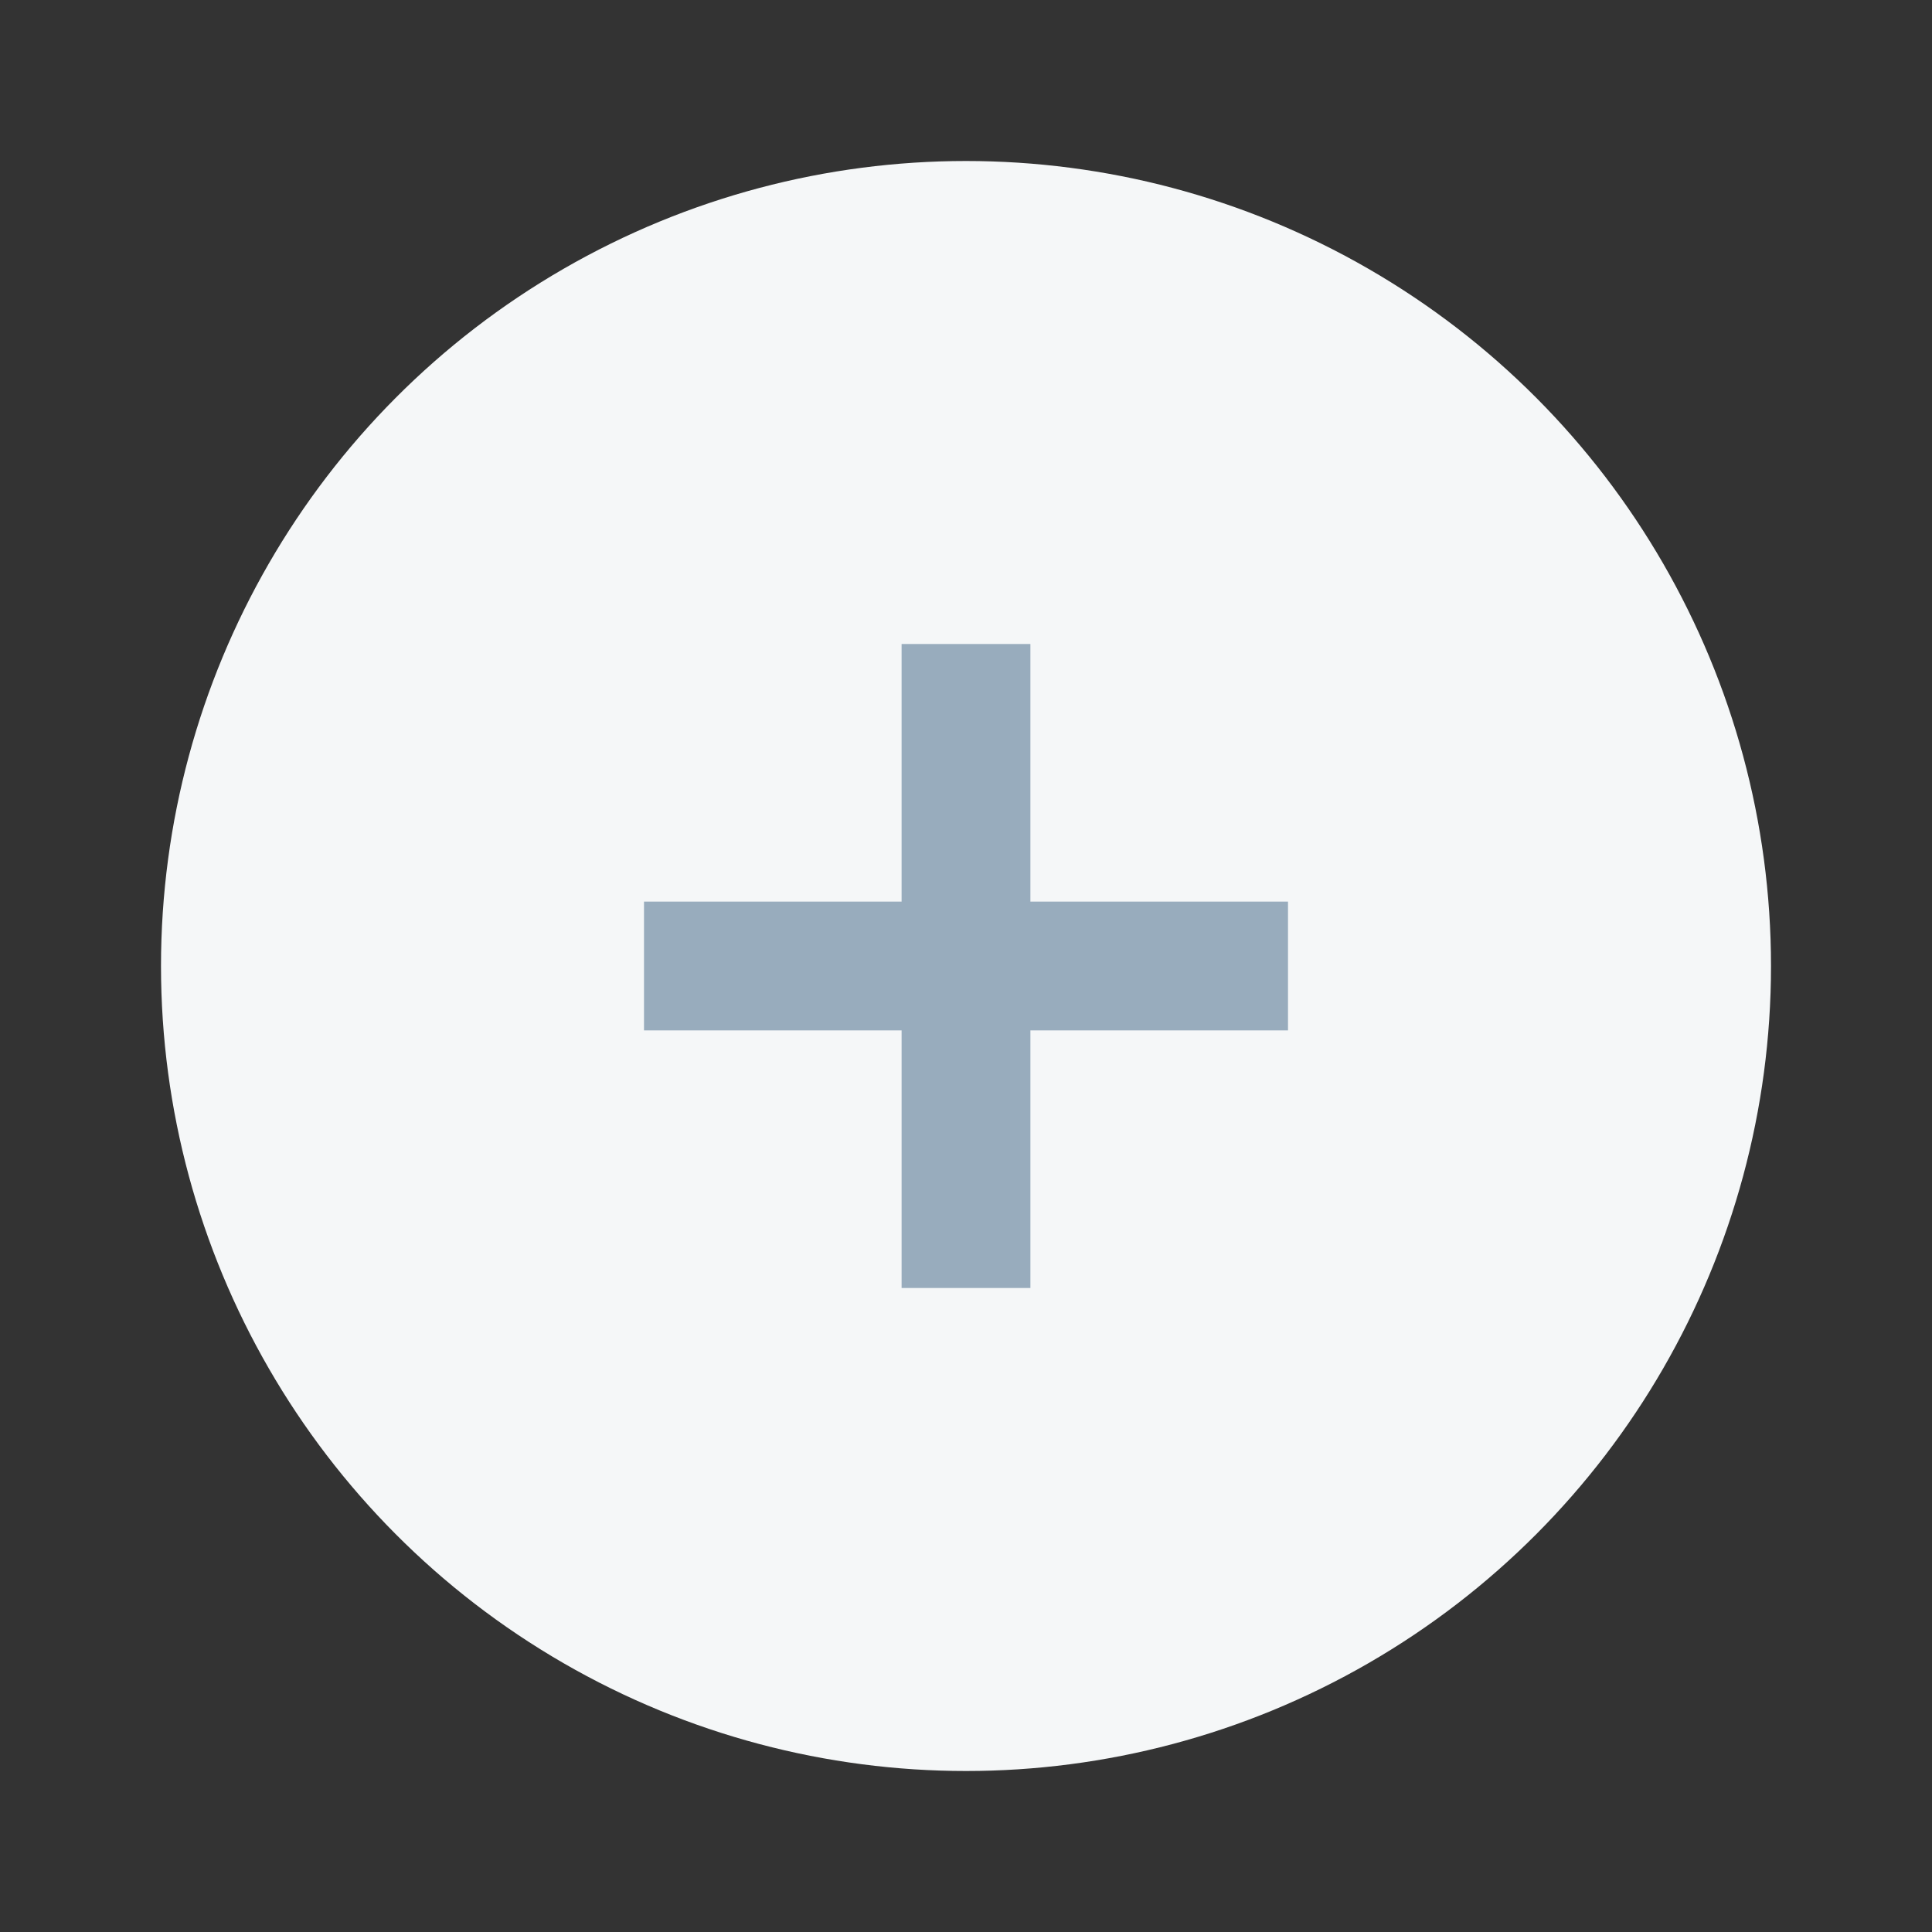 <svg xmlns="http://www.w3.org/2000/svg" fill="none" viewBox="0 0 24 24"><rect x="0" y="0" width="24" height="24" fill="#333333" stroke="none"/><circle cx="12" cy="12" r="10" fill="#F5F7F8"/><path fill="#98ACBD" fill-rule="evenodd" d="M11.2 12.8V16h1.6v-3.2H16v-1.6h-3.2V8h-1.6v3.2H8v1.6h3.2Z" clip-rule="evenodd"/></svg>